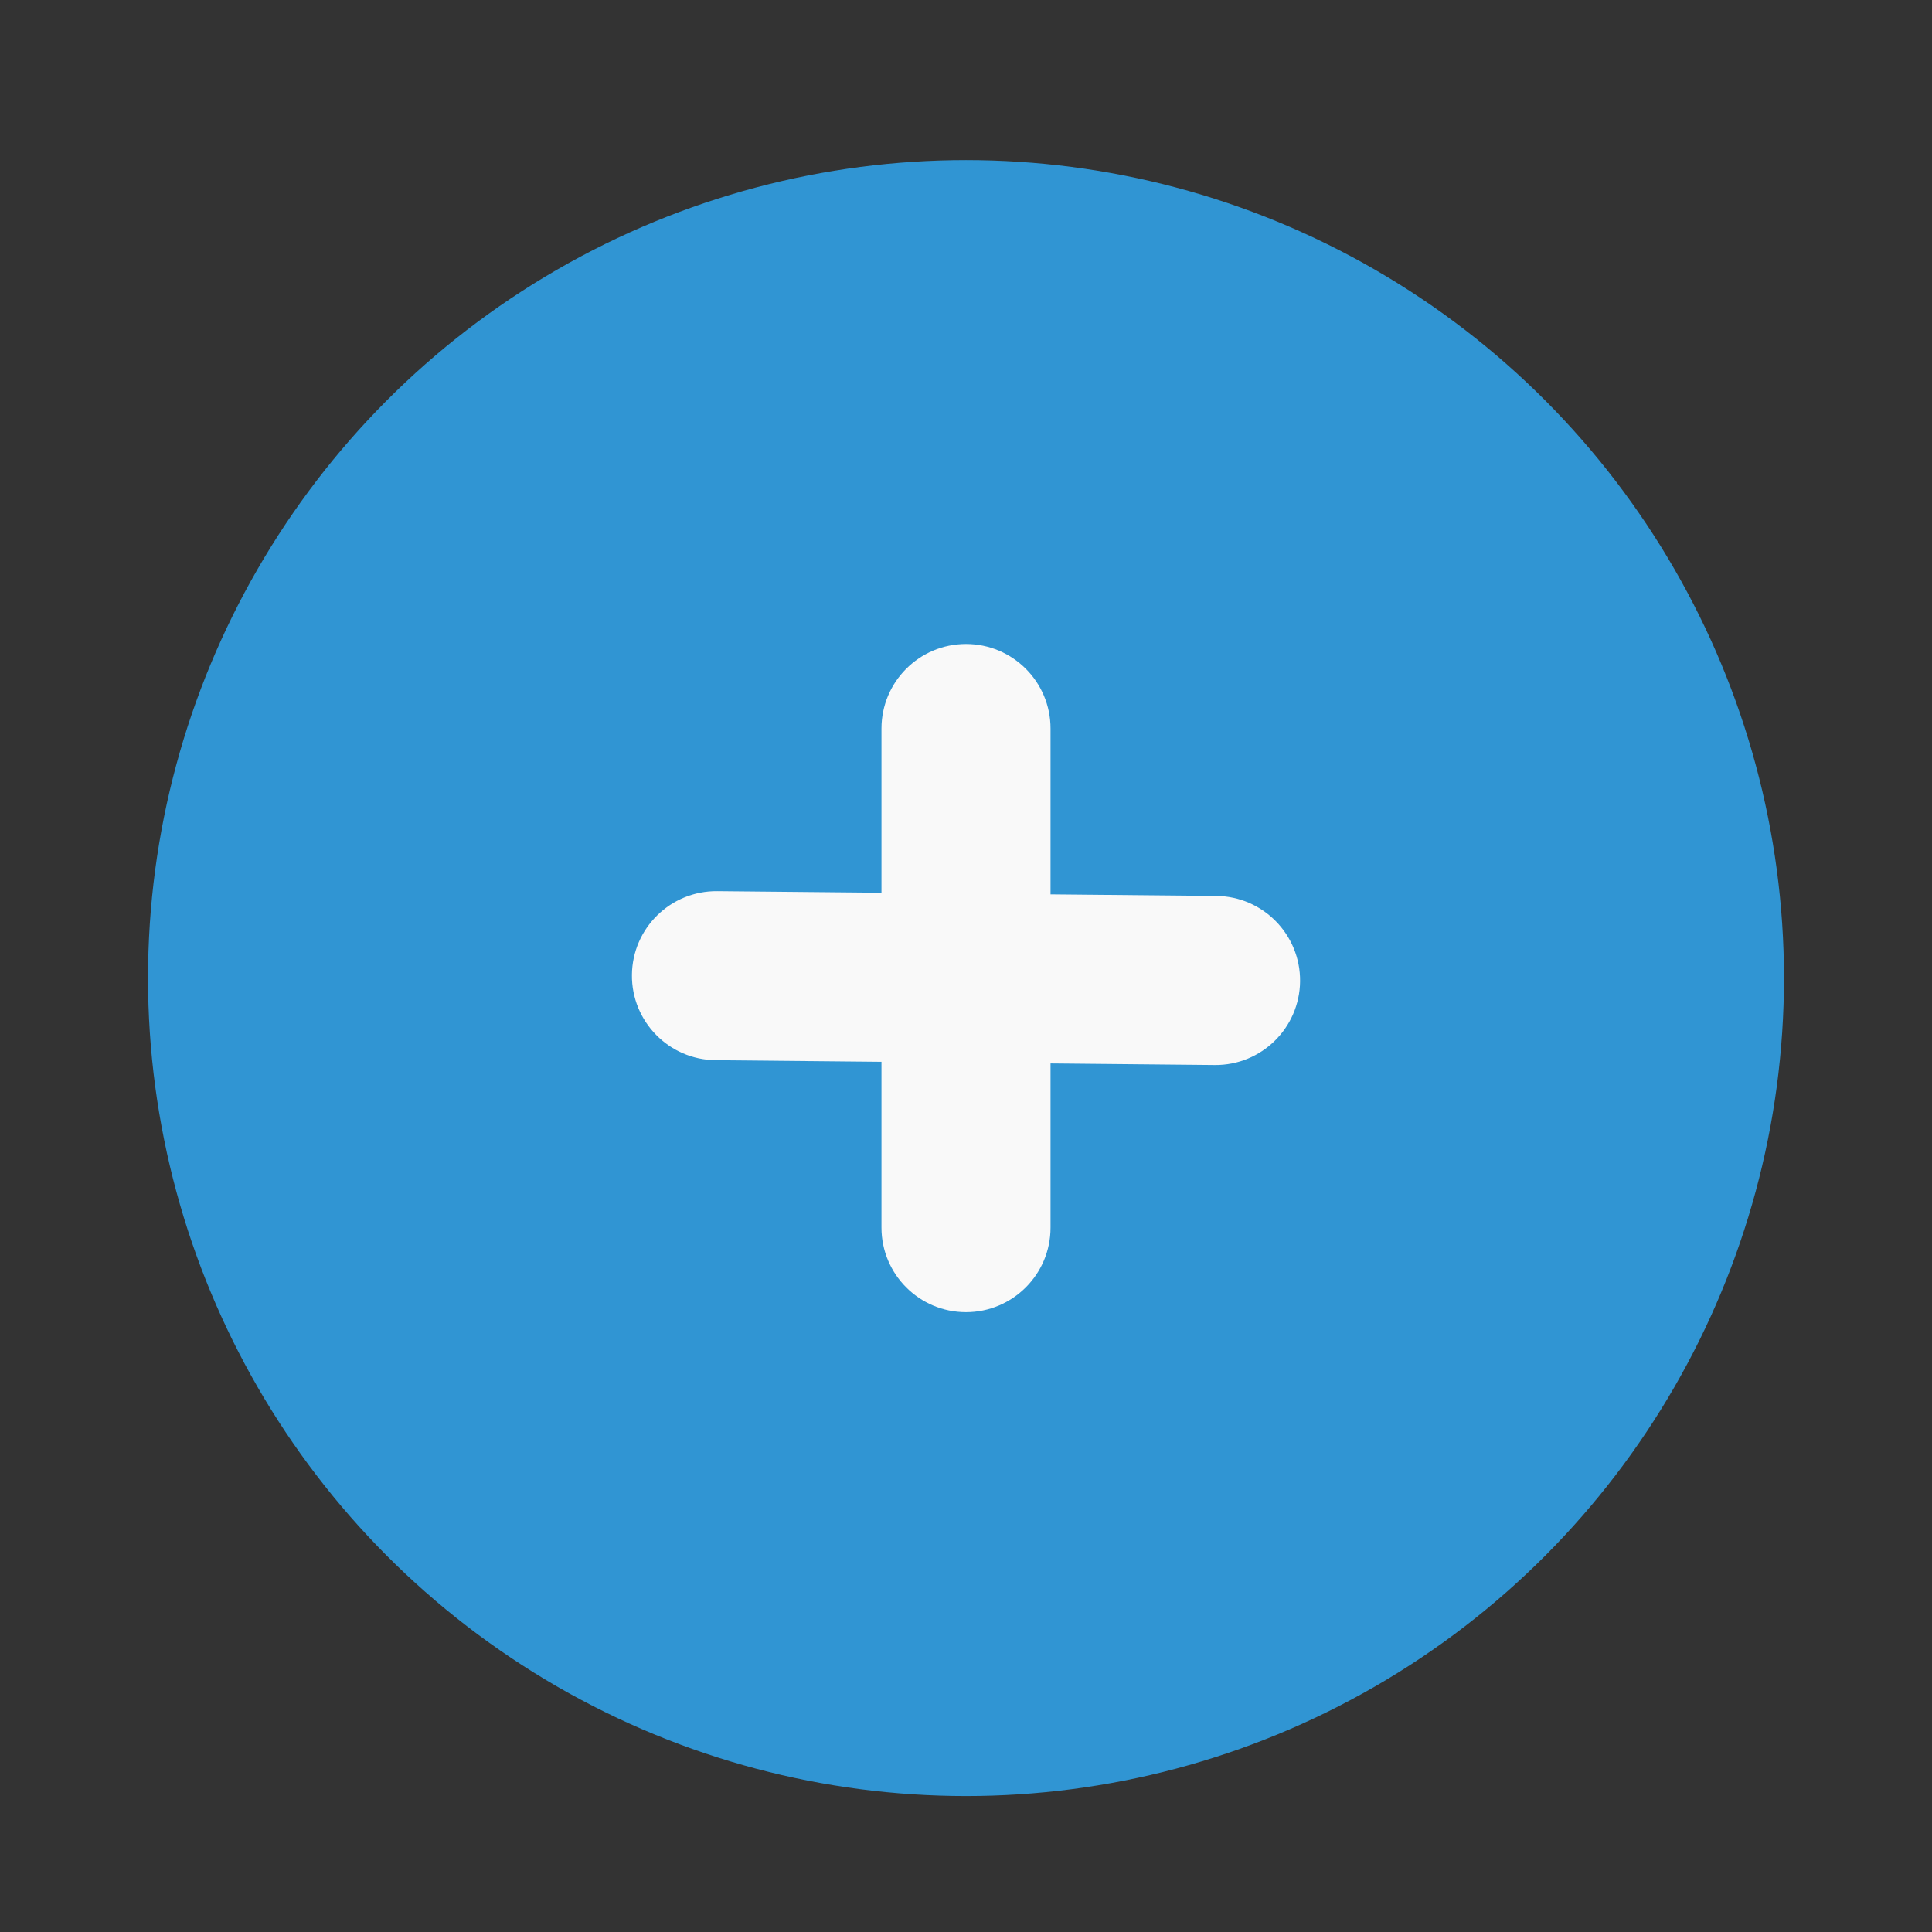 <?xml version="1.0" encoding="utf-8"?>
<!-- Generator: Adobe Illustrator 16.0.0, SVG Export Plug-In . SVG Version: 6.00 Build 0)  -->
<!DOCTYPE svg PUBLIC "-//W3C//DTD SVG 1.1//EN" "http://www.w3.org/Graphics/SVG/1.1/DTD/svg11.dtd">
<svg version="1.1" id="图层_1" xmlns="http://www.w3.org/2000/svg" xmlns:xlink="http://www.w3.org/1999/xlink" x="0px" y="0px"
	 width="60px" height="60px" viewBox="0 0 60 60" enable-background="new 0 0 60 60" xml:space="preserve">
<rect x="0" y="0" width="60" height="60" fill="#333333" stroke="none"/>
<circle fill="#3095D3" cx="30" cy="30.375" r="25.403"/>
<path fill="#F9F9F9" d="M32.625,38.125c0,1.45-1.175,2.625-2.625,2.625l0,0c-1.449,0-2.625-1.175-2.625-2.625v-15.5
	C27.375,21.175,28.551,20,30,20l0,0c1.45,0,2.625,1.175,2.625,2.625V38.125z"/>
<path fill="#F9F9F9" d="M22.225,32.925c-1.45-0.014-2.614-1.2-2.6-2.65l0,0c0.014-1.449,1.2-2.613,2.65-2.599l15.5,0.149
	c1.449,0.014,2.613,1.201,2.6,2.65l0,0c-0.015,1.45-1.201,2.614-2.65,2.6L22.225,32.925z"/>
</svg>
